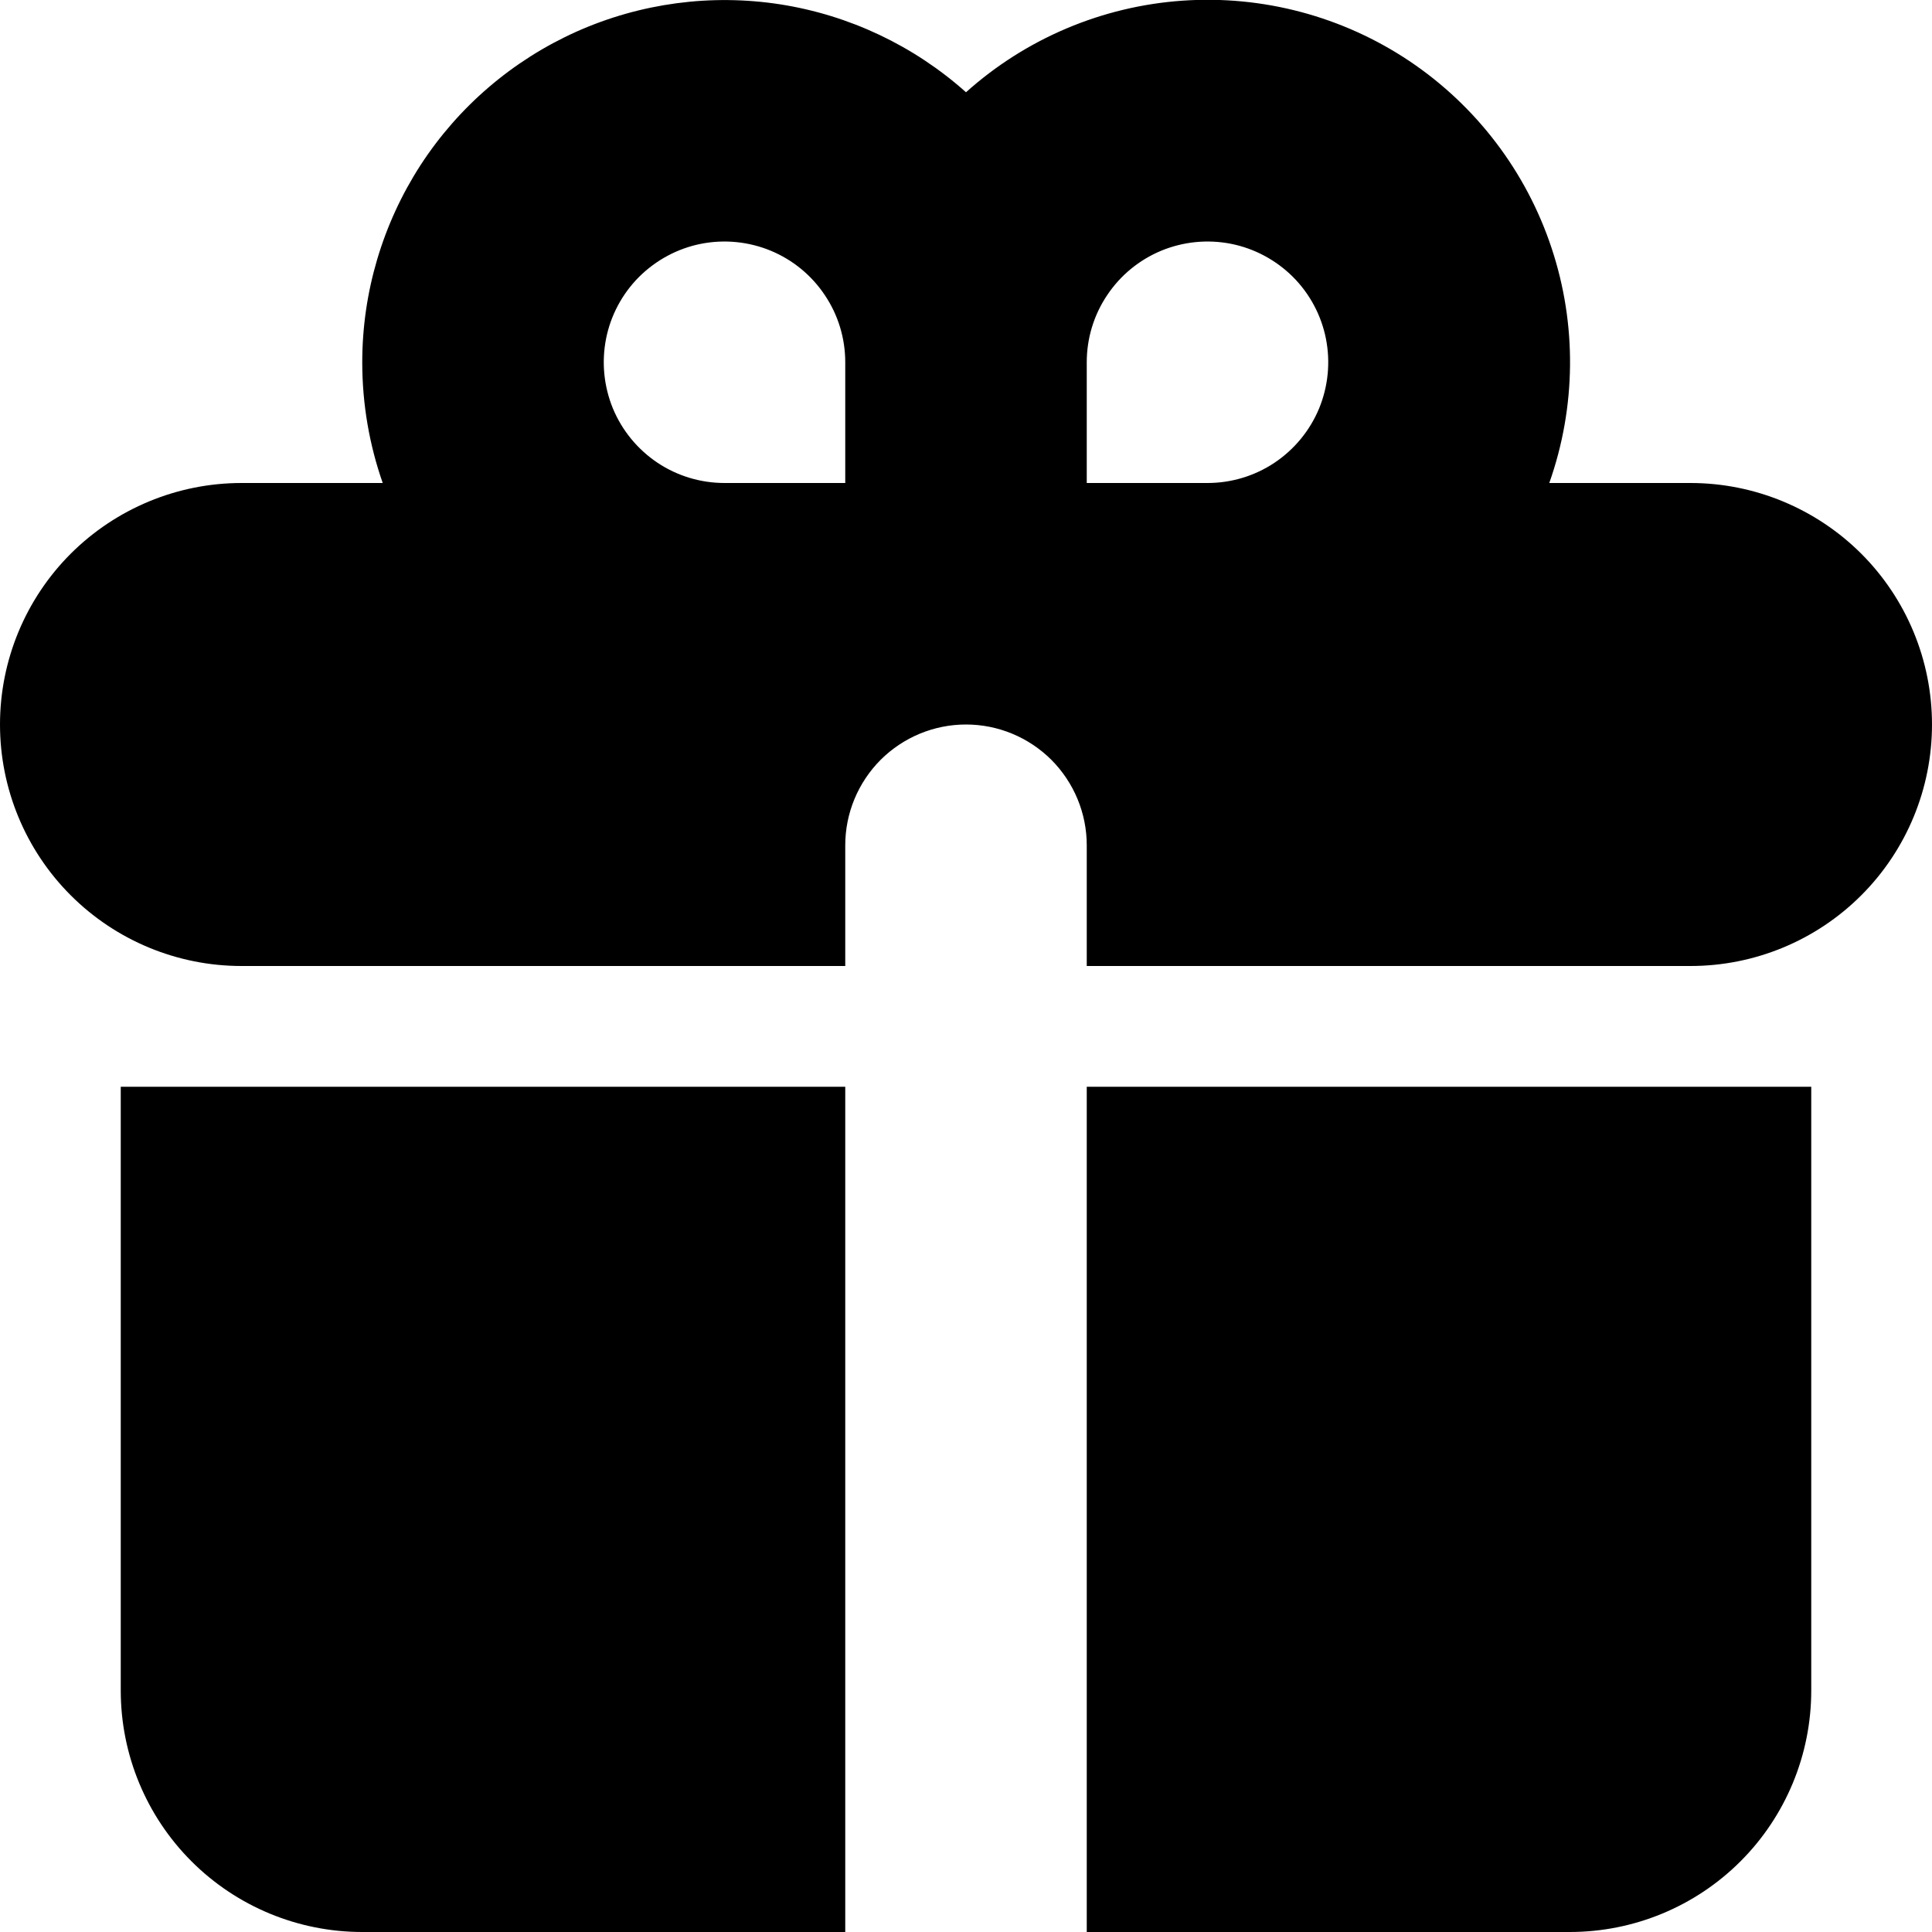 <svg viewBox="0 0 20 20" xmlns="http://www.w3.org/2000/svg" id="icon">
  <path fill-rule="evenodd" d="M4.353 1.71C3.96 2.318 3.75 3.026 3.75 3.75C3.75 4.188 3.825 4.609 3.962 5H2.5C1.837 5 1.201 5.264 0.732 5.732C0.263 6.201 0 6.837 0 7.5C0 8.163 0.263 8.799 0.732 9.268C1.201 9.737 1.837 10 2.5 10H8.75V8.75C8.75 8.419 8.882 8.101 9.116 7.866C9.351 7.632 9.668 7.5 10 7.5C10.332 7.5 10.649 7.632 10.884 7.866C11.118 8.101 11.25 8.419 11.25 8.75V10H17.5C18.163 10 18.799 9.737 19.268 9.268C19.737 8.799 20 8.163 20 7.5C20 6.837 19.737 6.201 19.268 5.732C18.799 5.264 18.163 5 17.5 5H16.038C16.316 4.215 16.325 3.359 16.062 2.568C15.8 1.777 15.282 1.096 14.59 0.632C13.898 0.169 13.071 -0.051 12.24 0.007C11.409 0.065 10.62 0.399 10 0.955C9.46 0.473 8.793 0.157 8.077 0.045C7.362 -0.066 6.63 0.032 5.969 0.327C5.308 0.623 4.747 1.103 4.353 1.71ZM8.75 3.75V5H7.5C7.253 5 7.011 4.927 6.806 4.79C6.6 4.652 6.44 4.457 6.345 4.229C6.251 4 6.226 3.749 6.274 3.506C6.322 3.264 6.441 3.041 6.616 2.866C6.791 2.692 7.014 2.572 7.256 2.524C7.499 2.476 7.75 2.501 7.978 2.595C8.207 2.69 8.402 2.85 8.539 3.056C8.677 3.261 8.75 3.503 8.75 3.75ZM13.194 4.79C12.989 4.927 12.747 5 12.5 5H11.25V3.75C11.25 3.503 11.323 3.261 11.461 3.056C11.598 2.85 11.793 2.69 12.022 2.595C12.25 2.501 12.501 2.476 12.744 2.524C12.986 2.572 13.209 2.692 13.384 2.866C13.559 3.041 13.678 3.264 13.726 3.506C13.774 3.749 13.749 4 13.655 4.229C13.56 4.457 13.4 4.652 13.194 4.79ZM1.25 11.25H8.75V20H3.75C3.087 20 2.451 19.737 1.982 19.268C1.513 18.799 1.25 18.163 1.25 17.5V11.25ZM16.25 20H11.25V11.25H18.75V17.5C18.75 18.163 18.487 18.799 18.018 19.268C17.549 19.737 16.913 20 16.25 20Z"/>
</svg>
